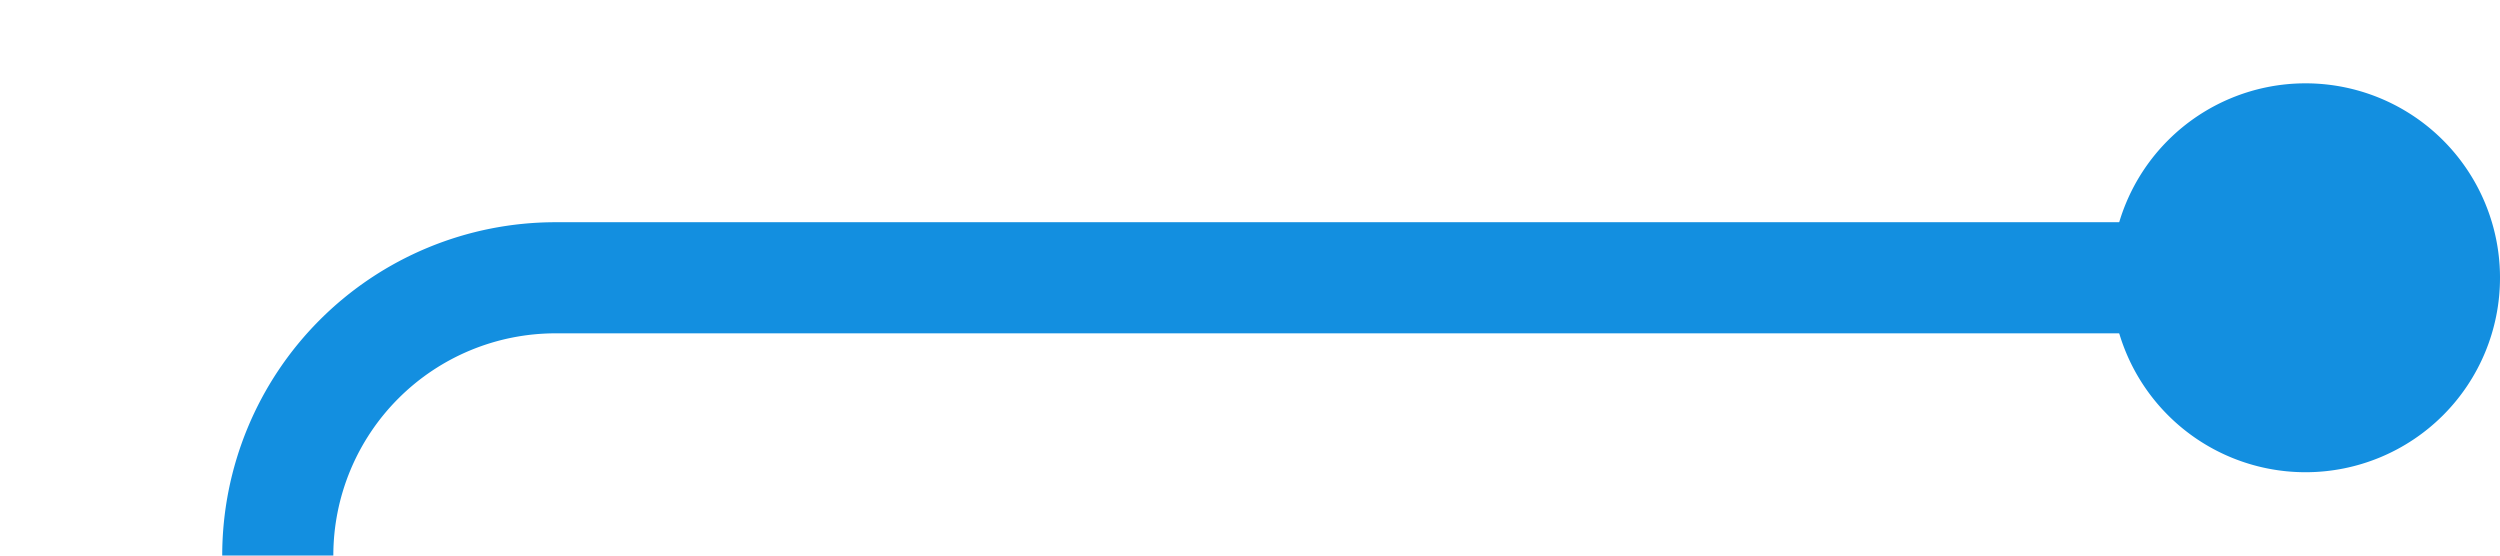 ﻿<?xml version="1.0" encoding="utf-8"?>
<svg version="1.1" xmlns:xlink="http://www.w3.org/1999/xlink" width="45px" height="10px" preserveAspectRatio="xMinYMid meet" viewBox="115 942  45 8" xmlns="http://www.w3.org/2000/svg">
  <path d="M 158 946  L 125 946  A 5 5 0 0 0 120 951 L 120 1196  A 5 5 0 0 0 125 1201 L 134 1201  " stroke-width="2" stroke="#138fe0" fill="none" />
  <path d="M 156.5 942.5  A 3.5 3.5 0 0 0 153 946 A 3.5 3.5 0 0 0 156.5 949.5 A 3.5 3.5 0 0 0 160 946 A 3.5 3.5 0 0 0 156.5 942.5 Z M 133 1208.6  L 140 1201  L 133 1193.4  L 133 1208.6  Z " fill-rule="nonzero" fill="#138fe0" stroke="none" />
</svg>